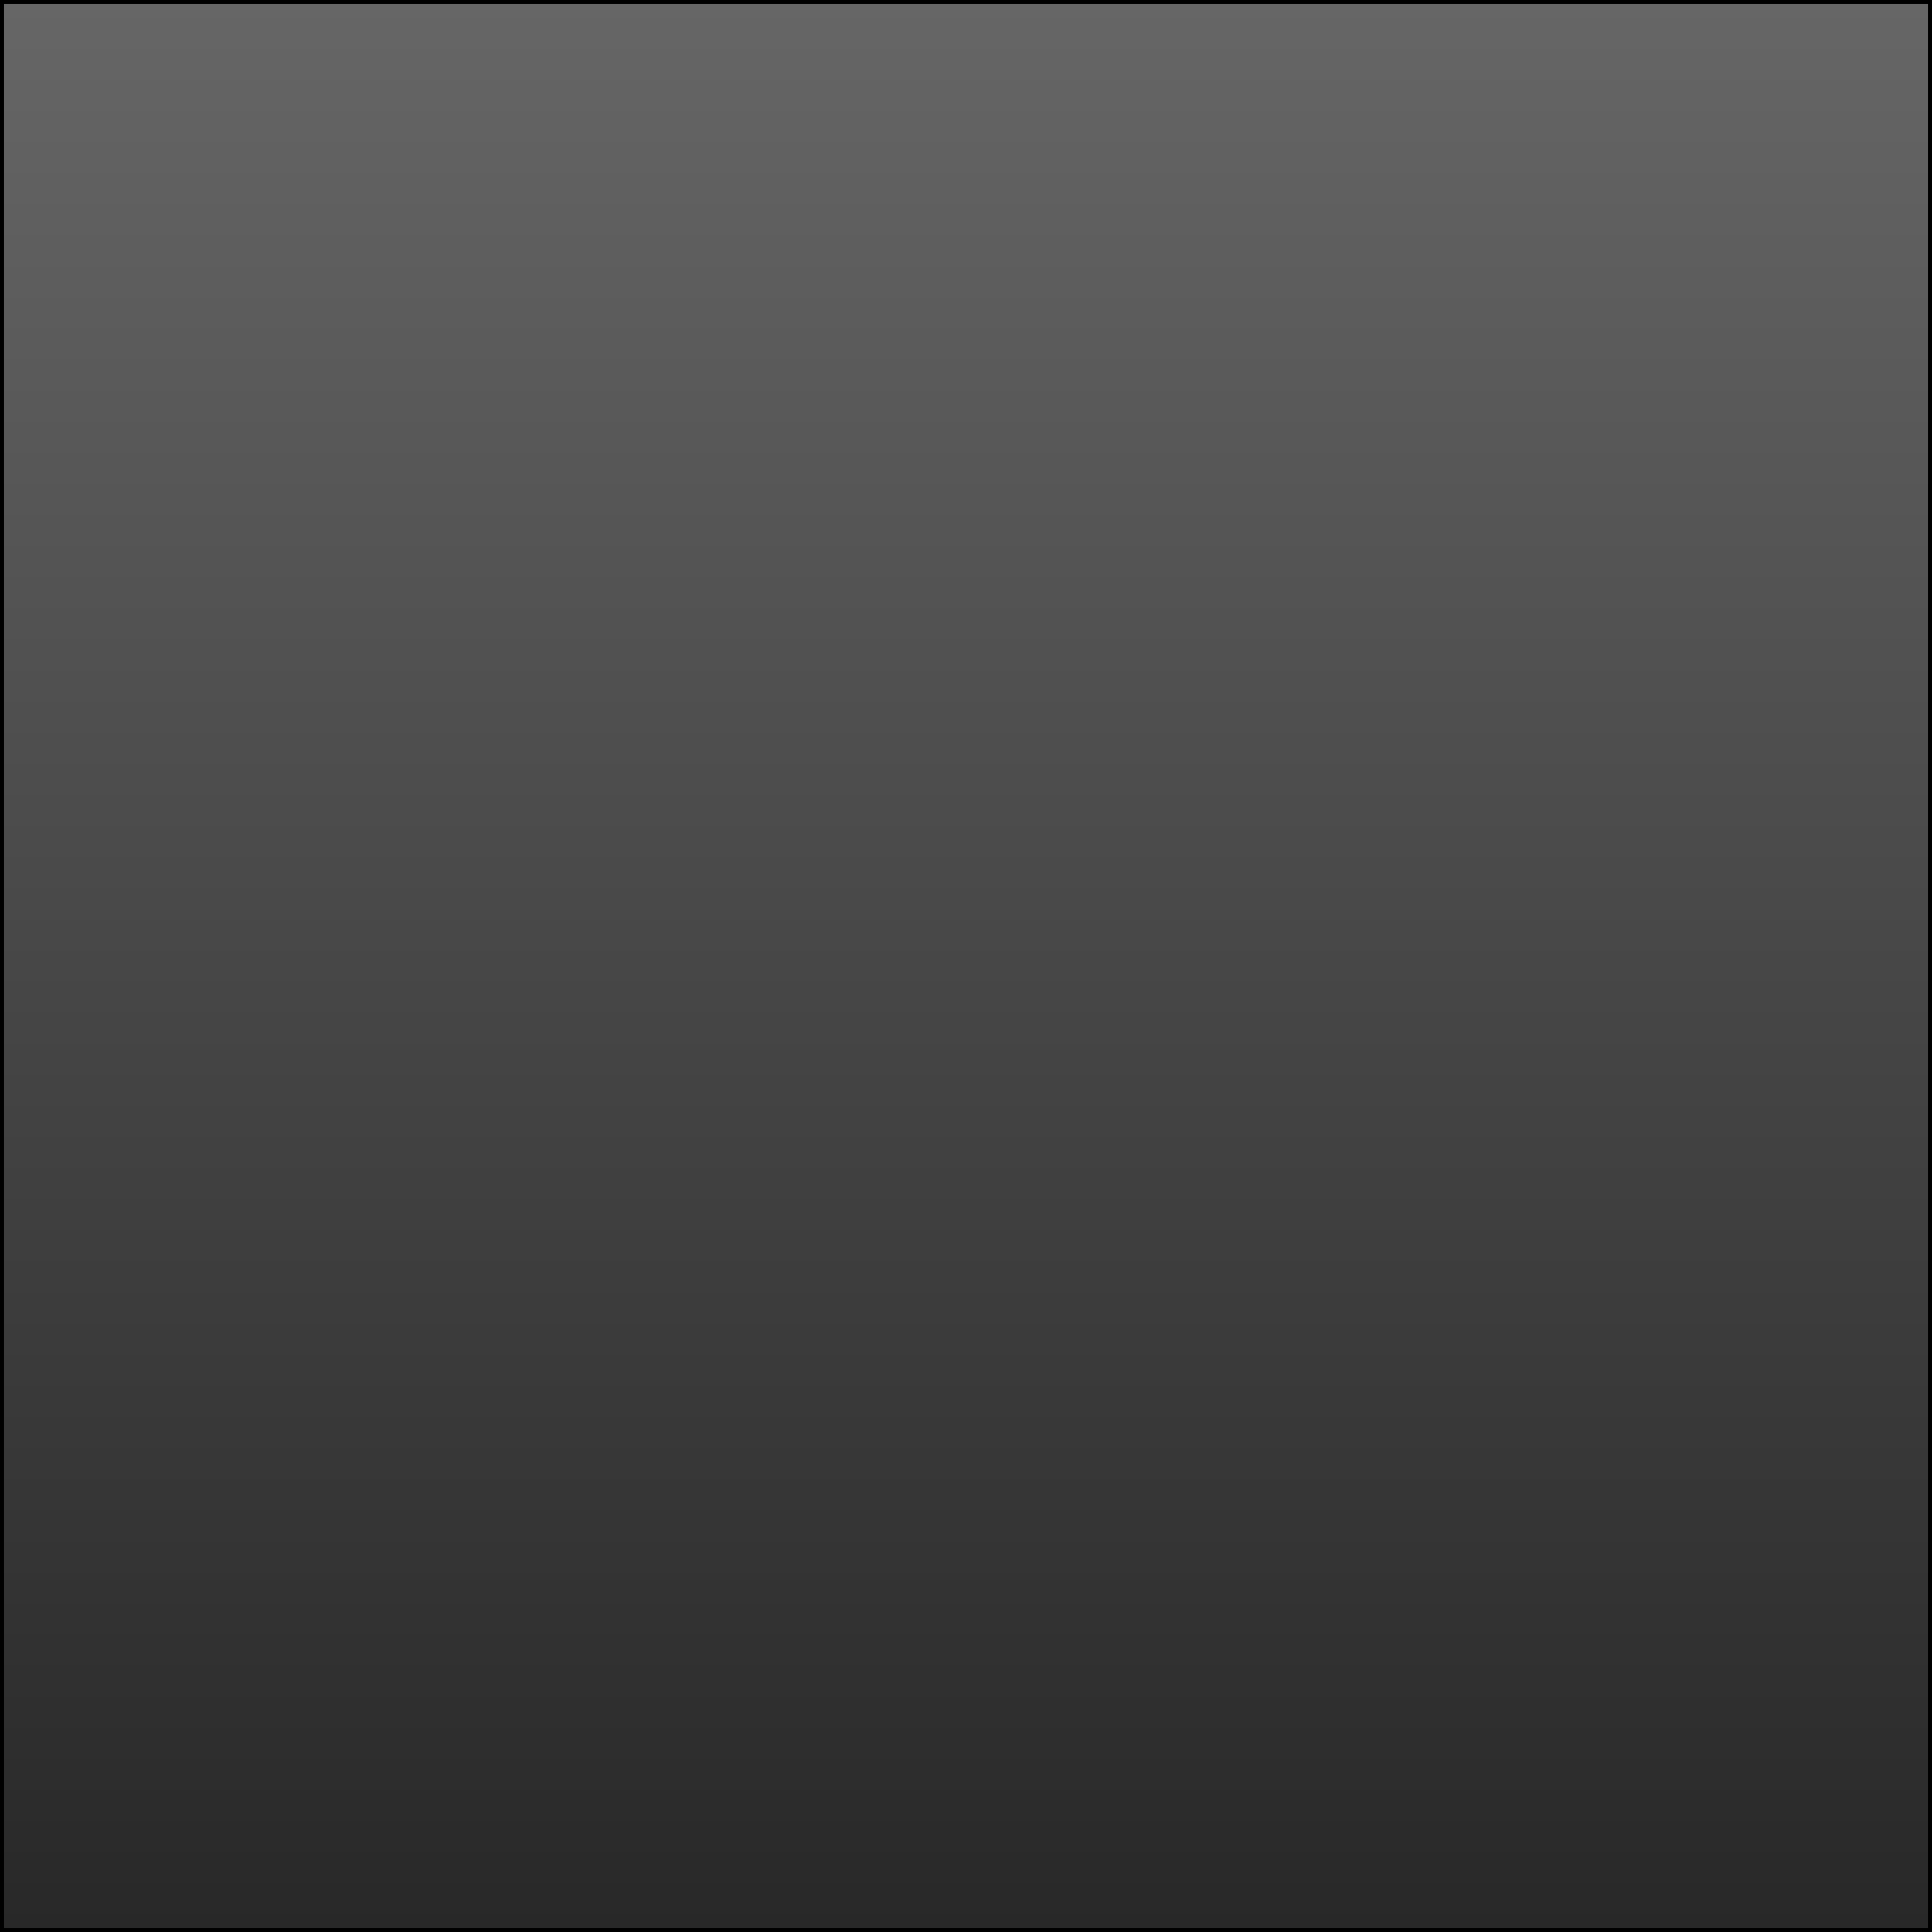 <?xml version="1.0" encoding="utf-8"?>
<!-- Generator: Adobe Illustrator 27.4.1, SVG Export Plug-In . SVG Version: 6.00 Build 0)  -->
<svg version="1.1" id="Layer_1" xmlns="http://www.w3.org/2000/svg" xmlns:xlink="http://www.w3.org/1999/xlink" x="0px" y="0px"
	 viewBox="0 0 500 500" style="enable-background:new 0 0 500 500;" xml:space="preserve">
<style type="text/css">
	.st0{fill:url(#SVGID_1_);}
	.st1{fill:url(#SVGID_00000043455016112775892600000016231961921334908295_);}
</style>
<g>
	
		<linearGradient id="SVGID_1_" gradientUnits="userSpaceOnUse" x1="250" y1="899.5" x2="250" y2="400.5" gradientTransform="matrix(1 0 0 -1 0 900)">
		<stop  offset="0" style="stop-color:#666666"/>
		<stop  offset="1" style="stop-color:#282828"/>
	</linearGradient>
	<rect x="0.5" y="0.5" class="st0" width="499" height="499"/>
	
		<linearGradient id="SVGID_00000111187577309278811200000012534219320171724424_" gradientUnits="userSpaceOnUse" x1="0" y1="-150" x2="500" y2="-150" gradientTransform="matrix(1 0 0 1 0 400)">
		<stop  offset="0" style="stop-color:#000000"/>
		<stop  offset="1" style="stop-color:#000000"/>
	</linearGradient>
	<path style="fill:url(#SVGID_00000111187577309278811200000012534219320171724424_);" d="M499,1v498H1V1H499 M500,0H0v500h500V0
		L500,0z"/>
</g>
</svg>
